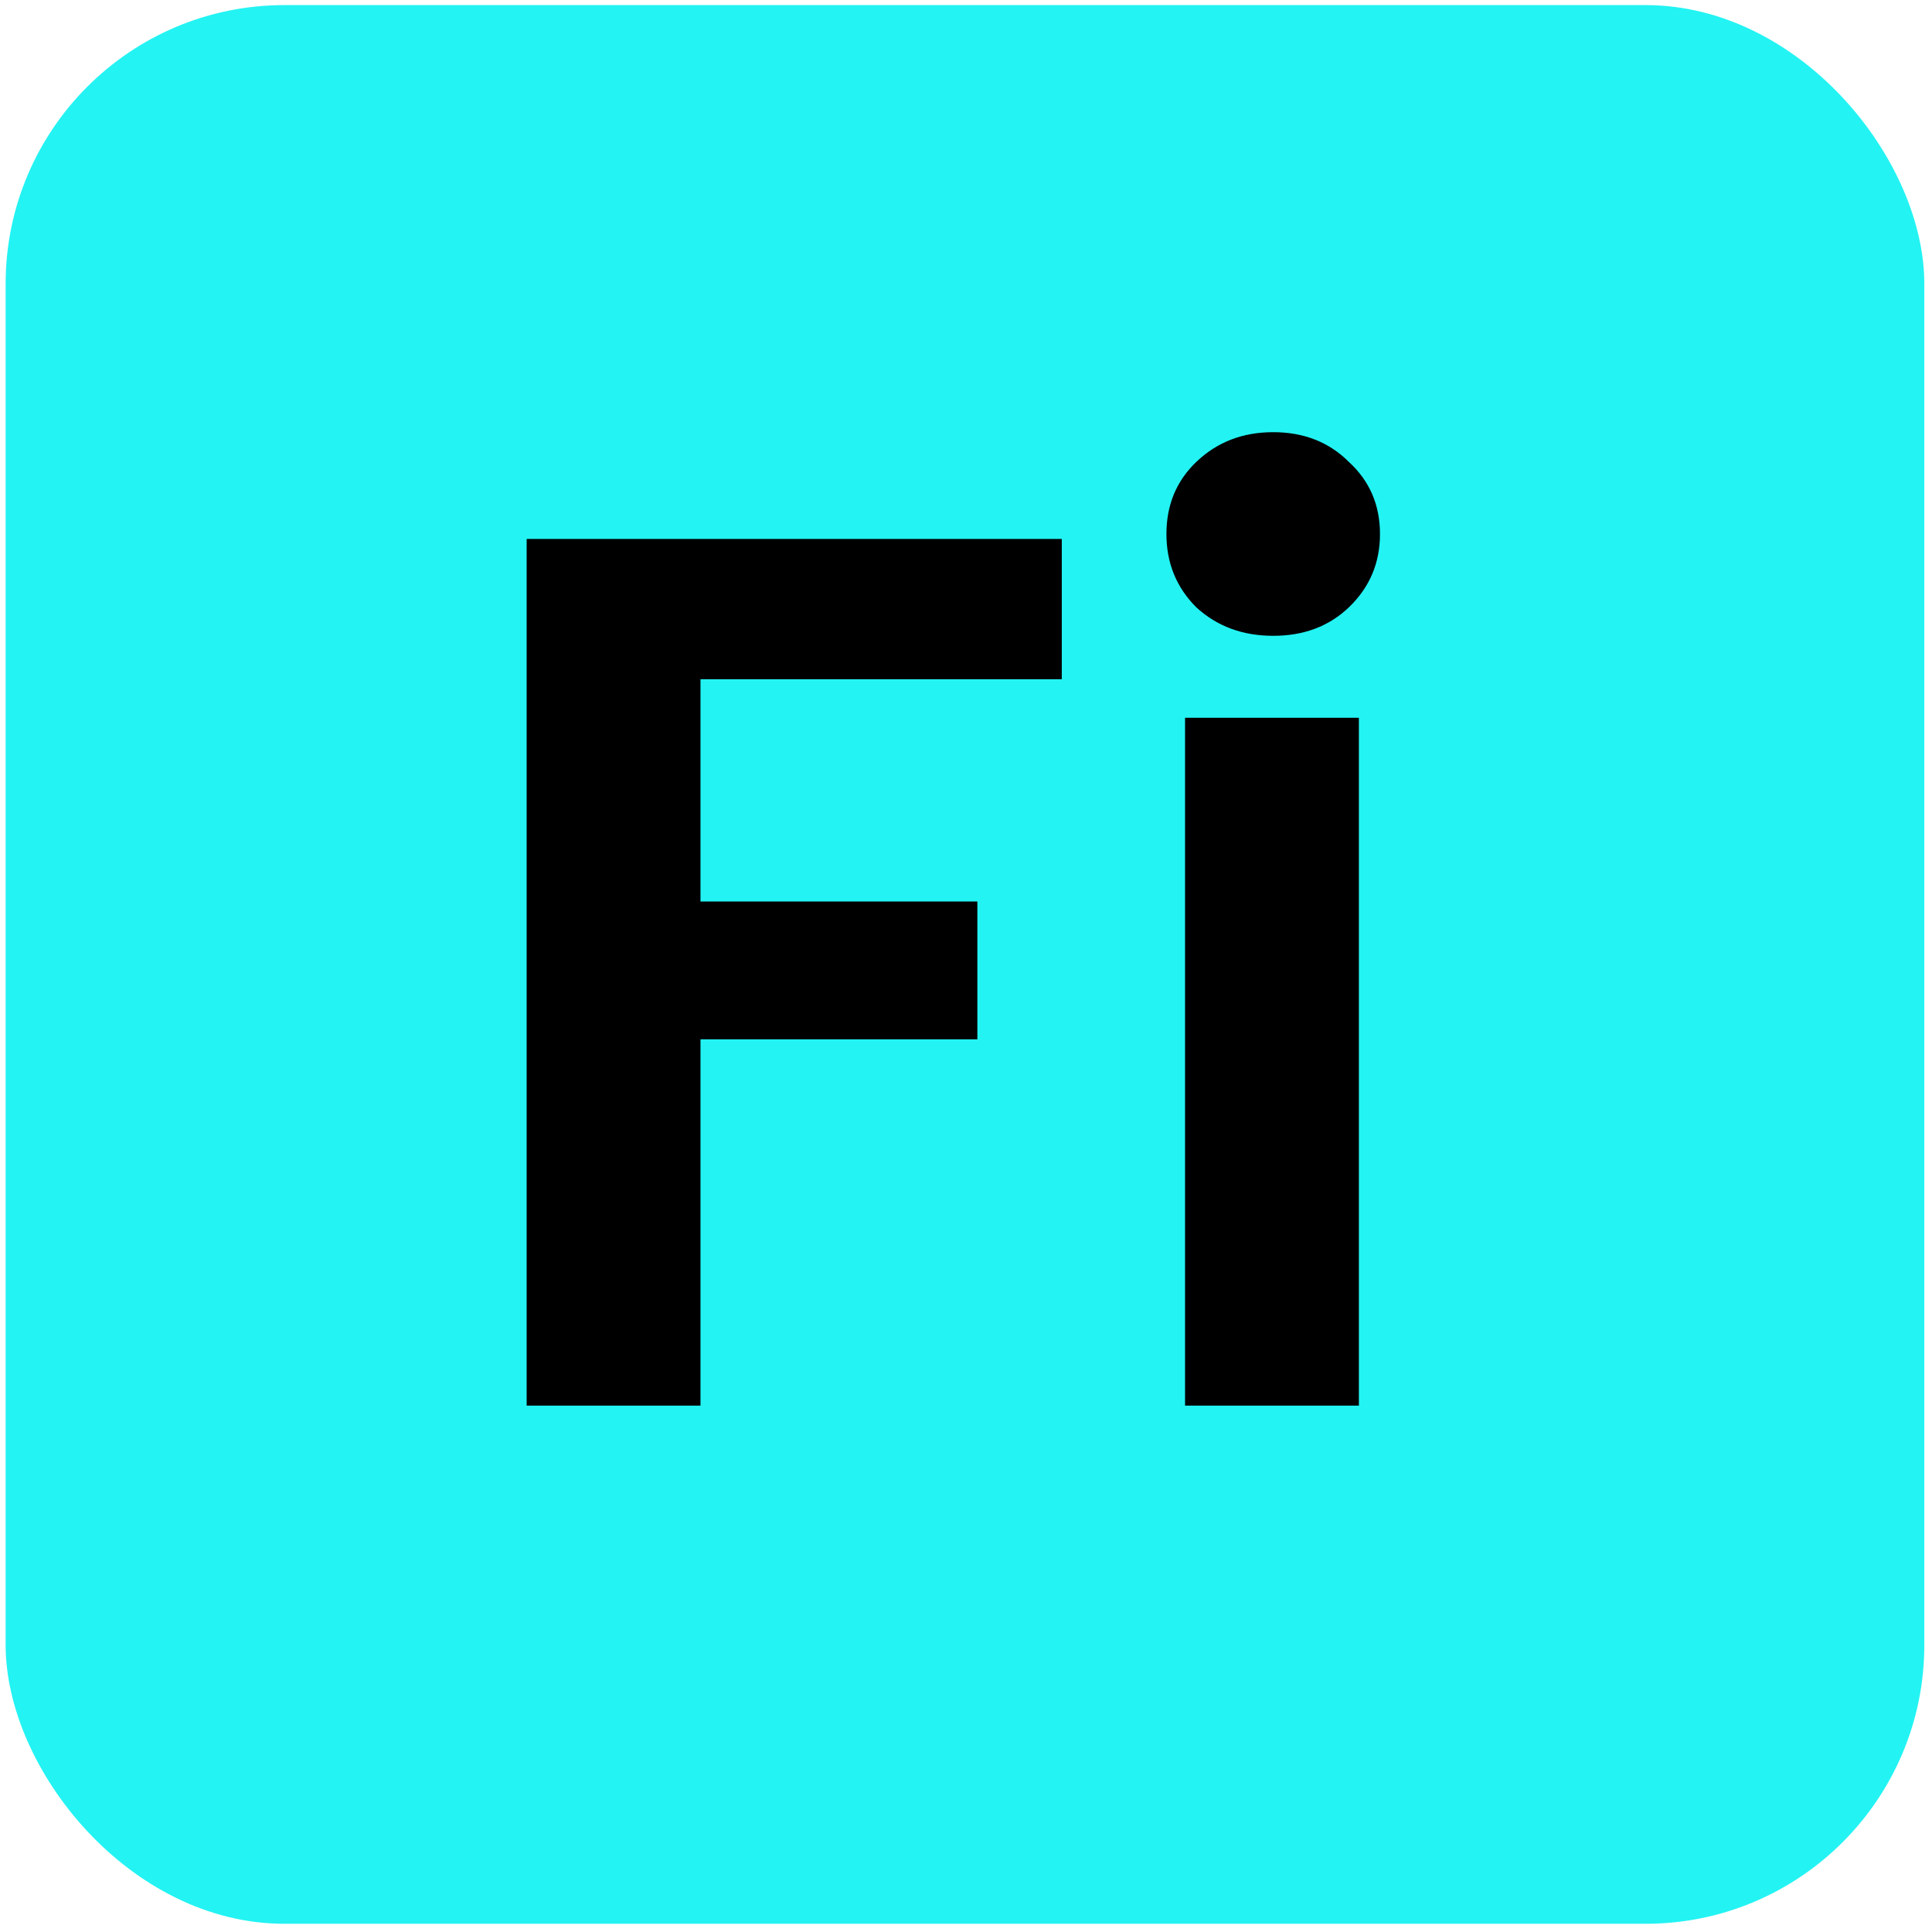 <svg width="145" height="145" viewBox="0 0 145 145" fill="none" xmlns="http://www.w3.org/2000/svg">
<rect x="0.423" y="0.383" width="144" height="144" rx="20.918" fill="#23F3F3"/>
<path d="M79.689 40.45V50.98H52.572V67.66H73.353V78.004H52.572V105.494H39.526V40.45H79.689ZM95.556 47.719C93.258 47.719 91.332 47.004 89.779 45.575C88.288 44.084 87.543 42.252 87.543 40.077C87.543 37.903 88.288 36.101 89.779 34.673C91.332 33.182 93.258 32.436 95.556 32.436C97.855 32.436 99.75 33.182 101.241 34.673C102.794 36.101 103.57 37.903 103.57 40.077C103.57 42.252 102.794 44.084 101.241 45.575C99.75 47.004 97.855 47.719 95.556 47.719ZM101.986 53.869V105.494H88.94V53.869H101.986Z" fill="black"/>
</svg>
